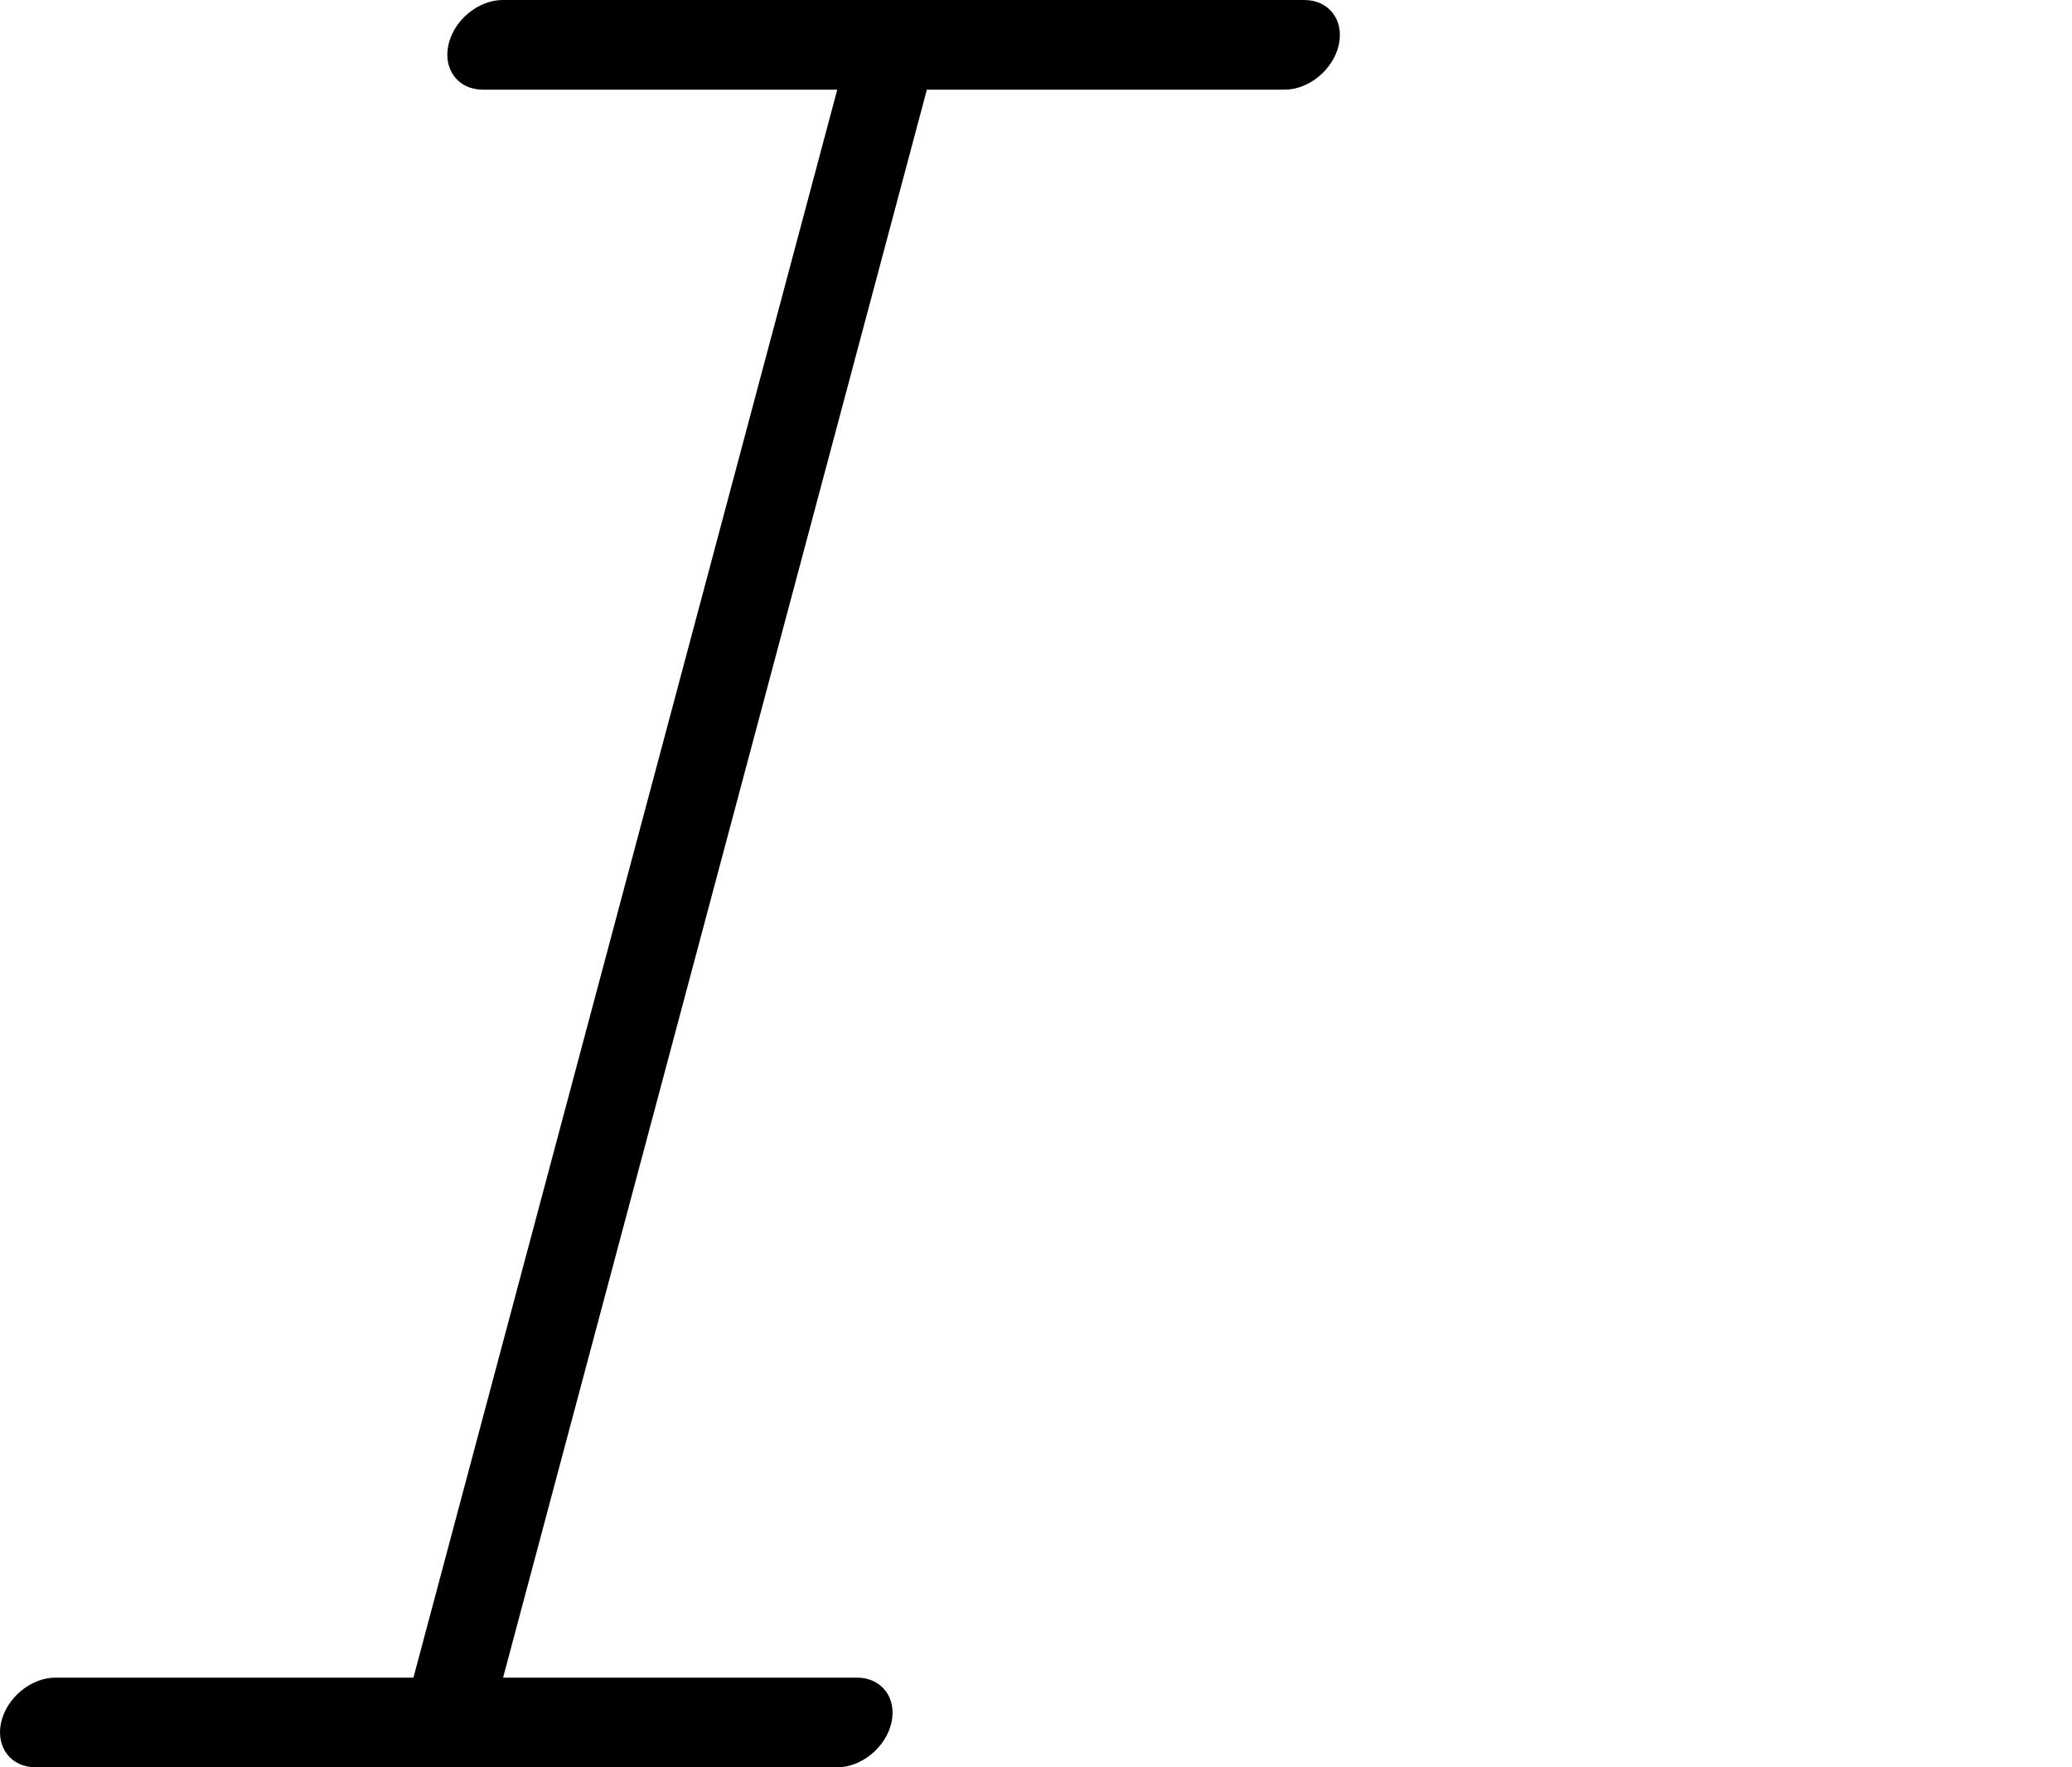 <svg xmlns="http://www.w3.org/2000/svg" shape-rendering="geometricPrecision" text-rendering="geometricPrecision" image-rendering="optimizeQuality" fill-rule="evenodd" clip-rule="evenodd" viewBox="0 0 600 511.77"><path fill-rule="nonzero" d="M139.82 25.97c-7.09 0-11.56-5.81-9.97-12.98C131.44 5.82 138.49 0 145.59 0H377.7c7.1 0 11.57 5.81 9.98 12.98-1.59 7.17-8.64 12.99-15.74 12.99H268.4L145.68 485.8h102.49c7.1 0 11.56 5.82 9.98 12.98-1.59 7.17-8.64 12.99-15.74 12.99H10.3c-7.1 0-11.57-5.81-9.98-12.98 1.59-7.16 8.64-12.99 15.74-12.99h103.66L242.45 25.97H139.82z"/></svg>